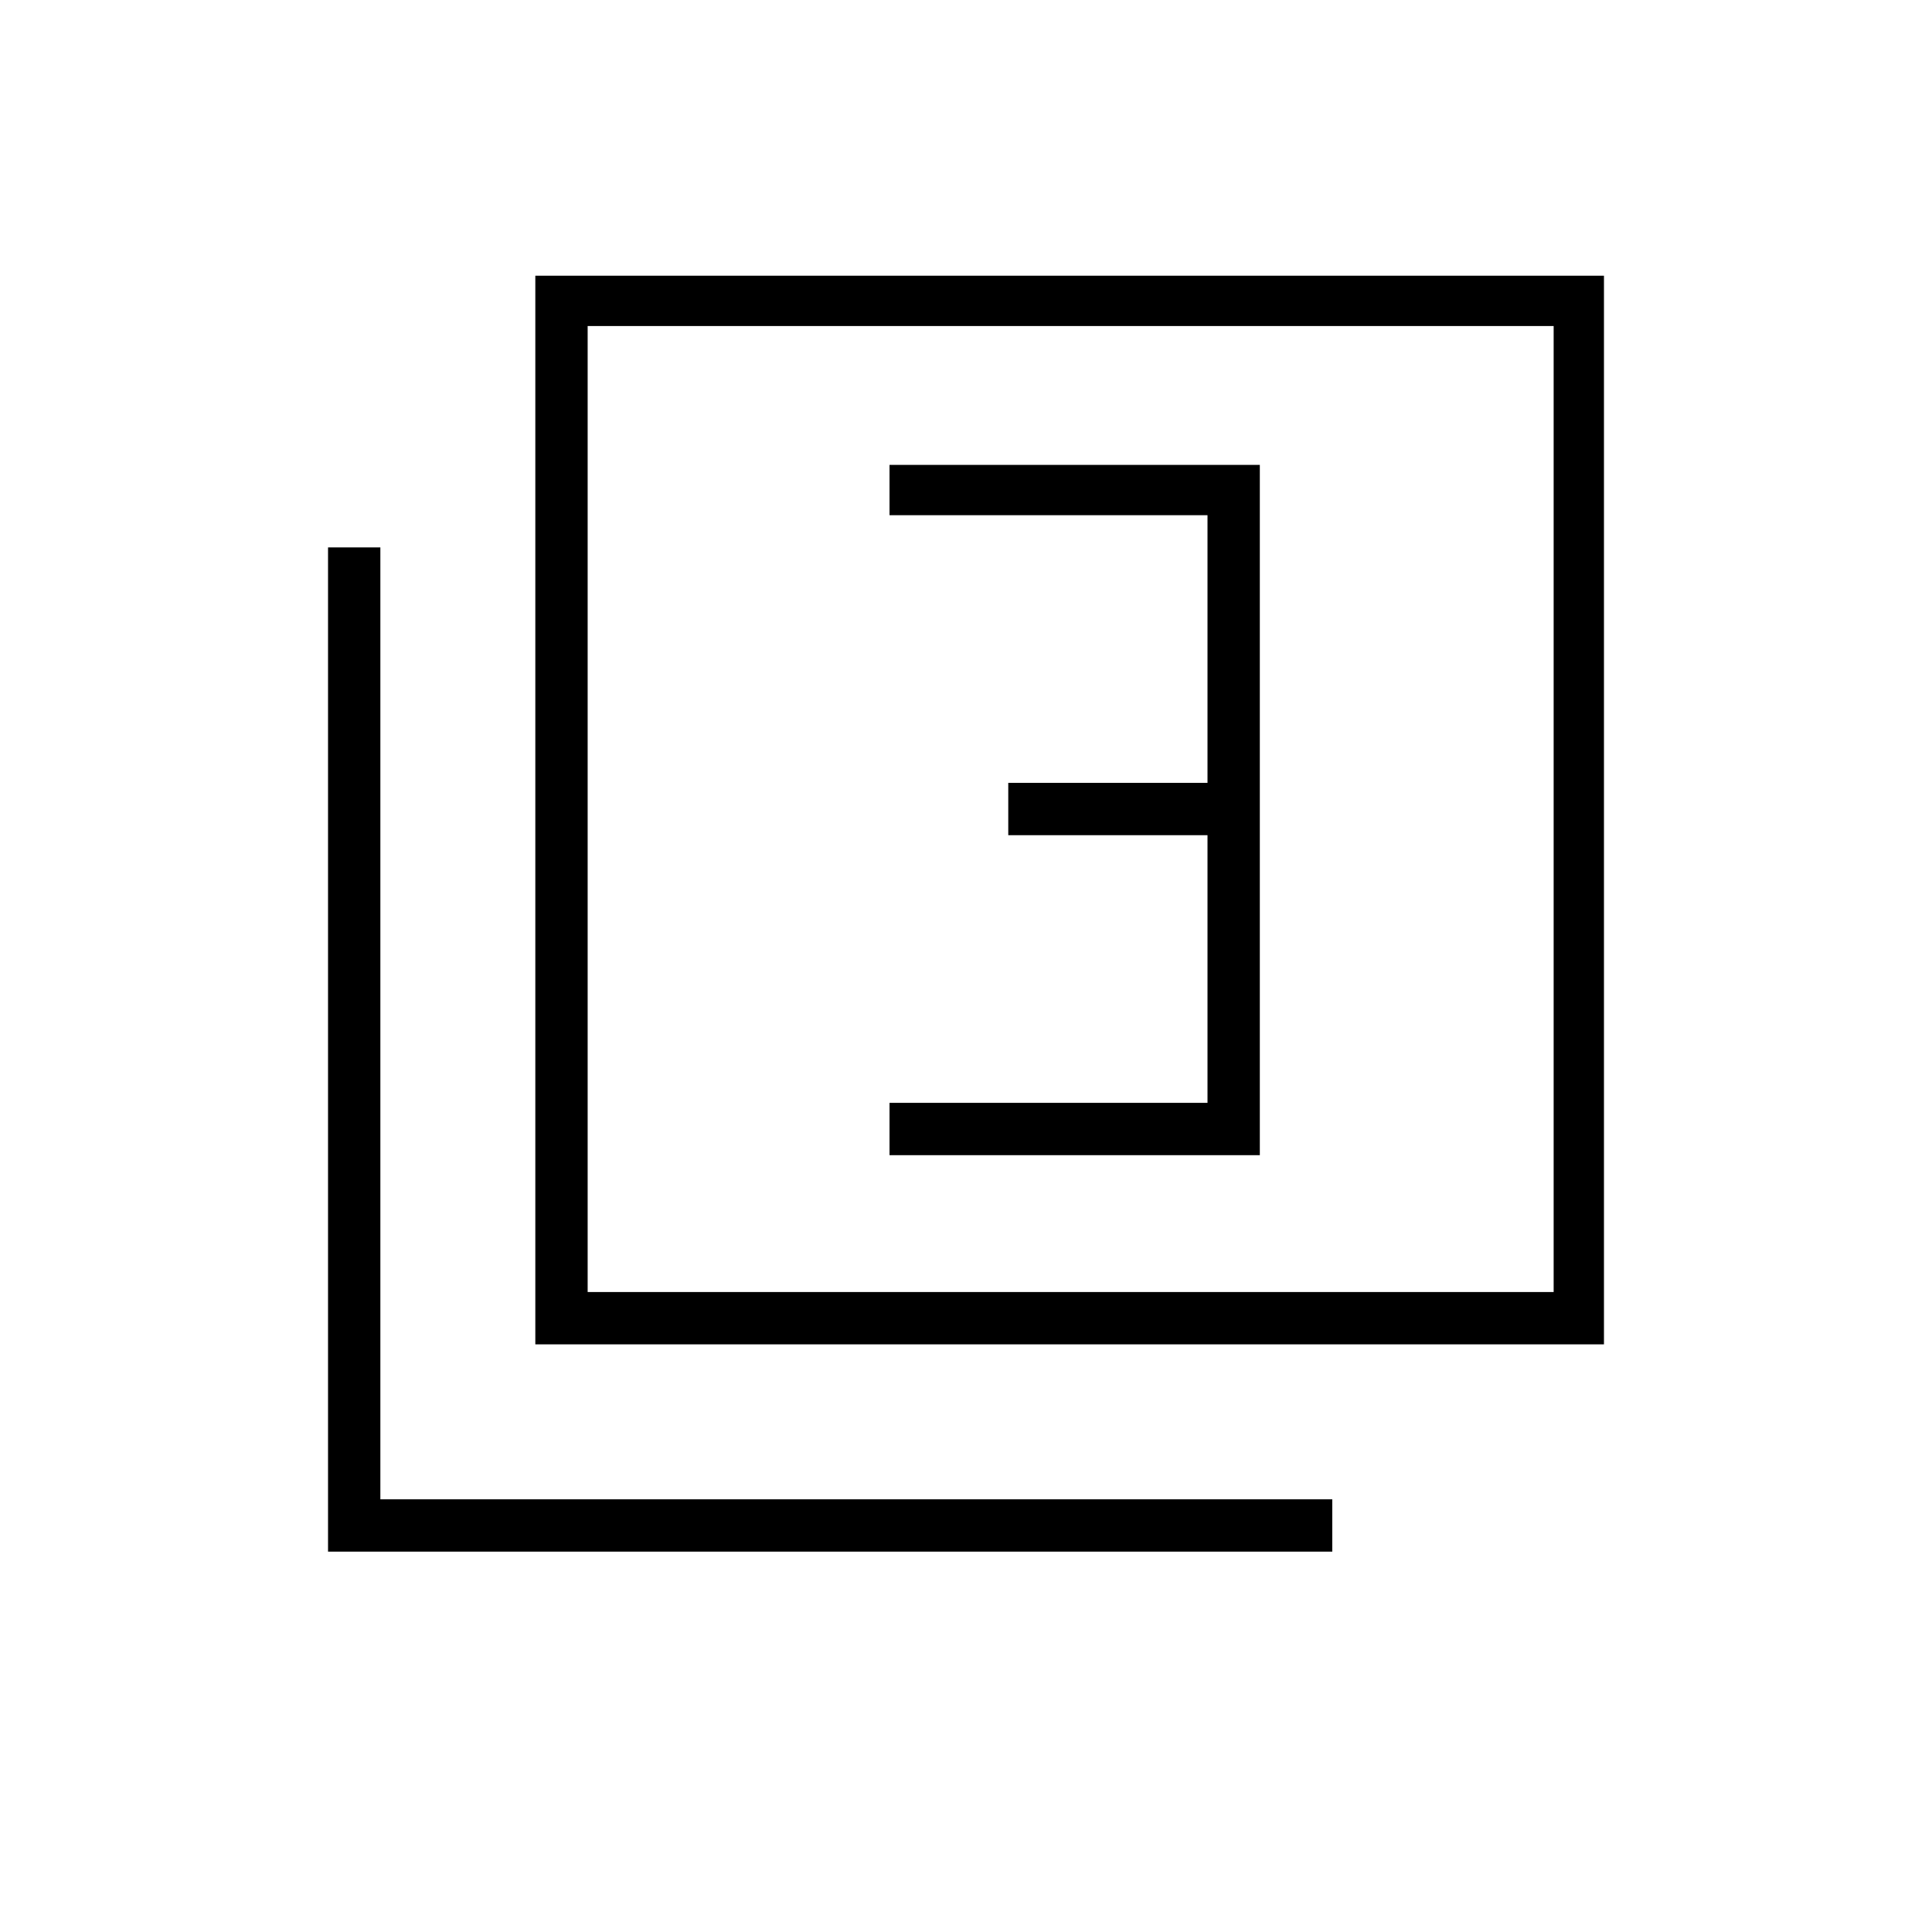 <svg xmlns="http://www.w3.org/2000/svg" height="24" width="24"><path d="M11.05 14.35H15.65V5.775H11.05V6.4H15V9.725H12.525V10.375H15V13.7H11.05ZM6.65 16.7V3.425H19.925V16.7ZM7.3 16.05H19.3V4.05H7.3ZM4.075 19.275V6.8H4.725V18.625H16.55V19.275ZM7.3 16.05V4.05V16.05Z"/></svg>